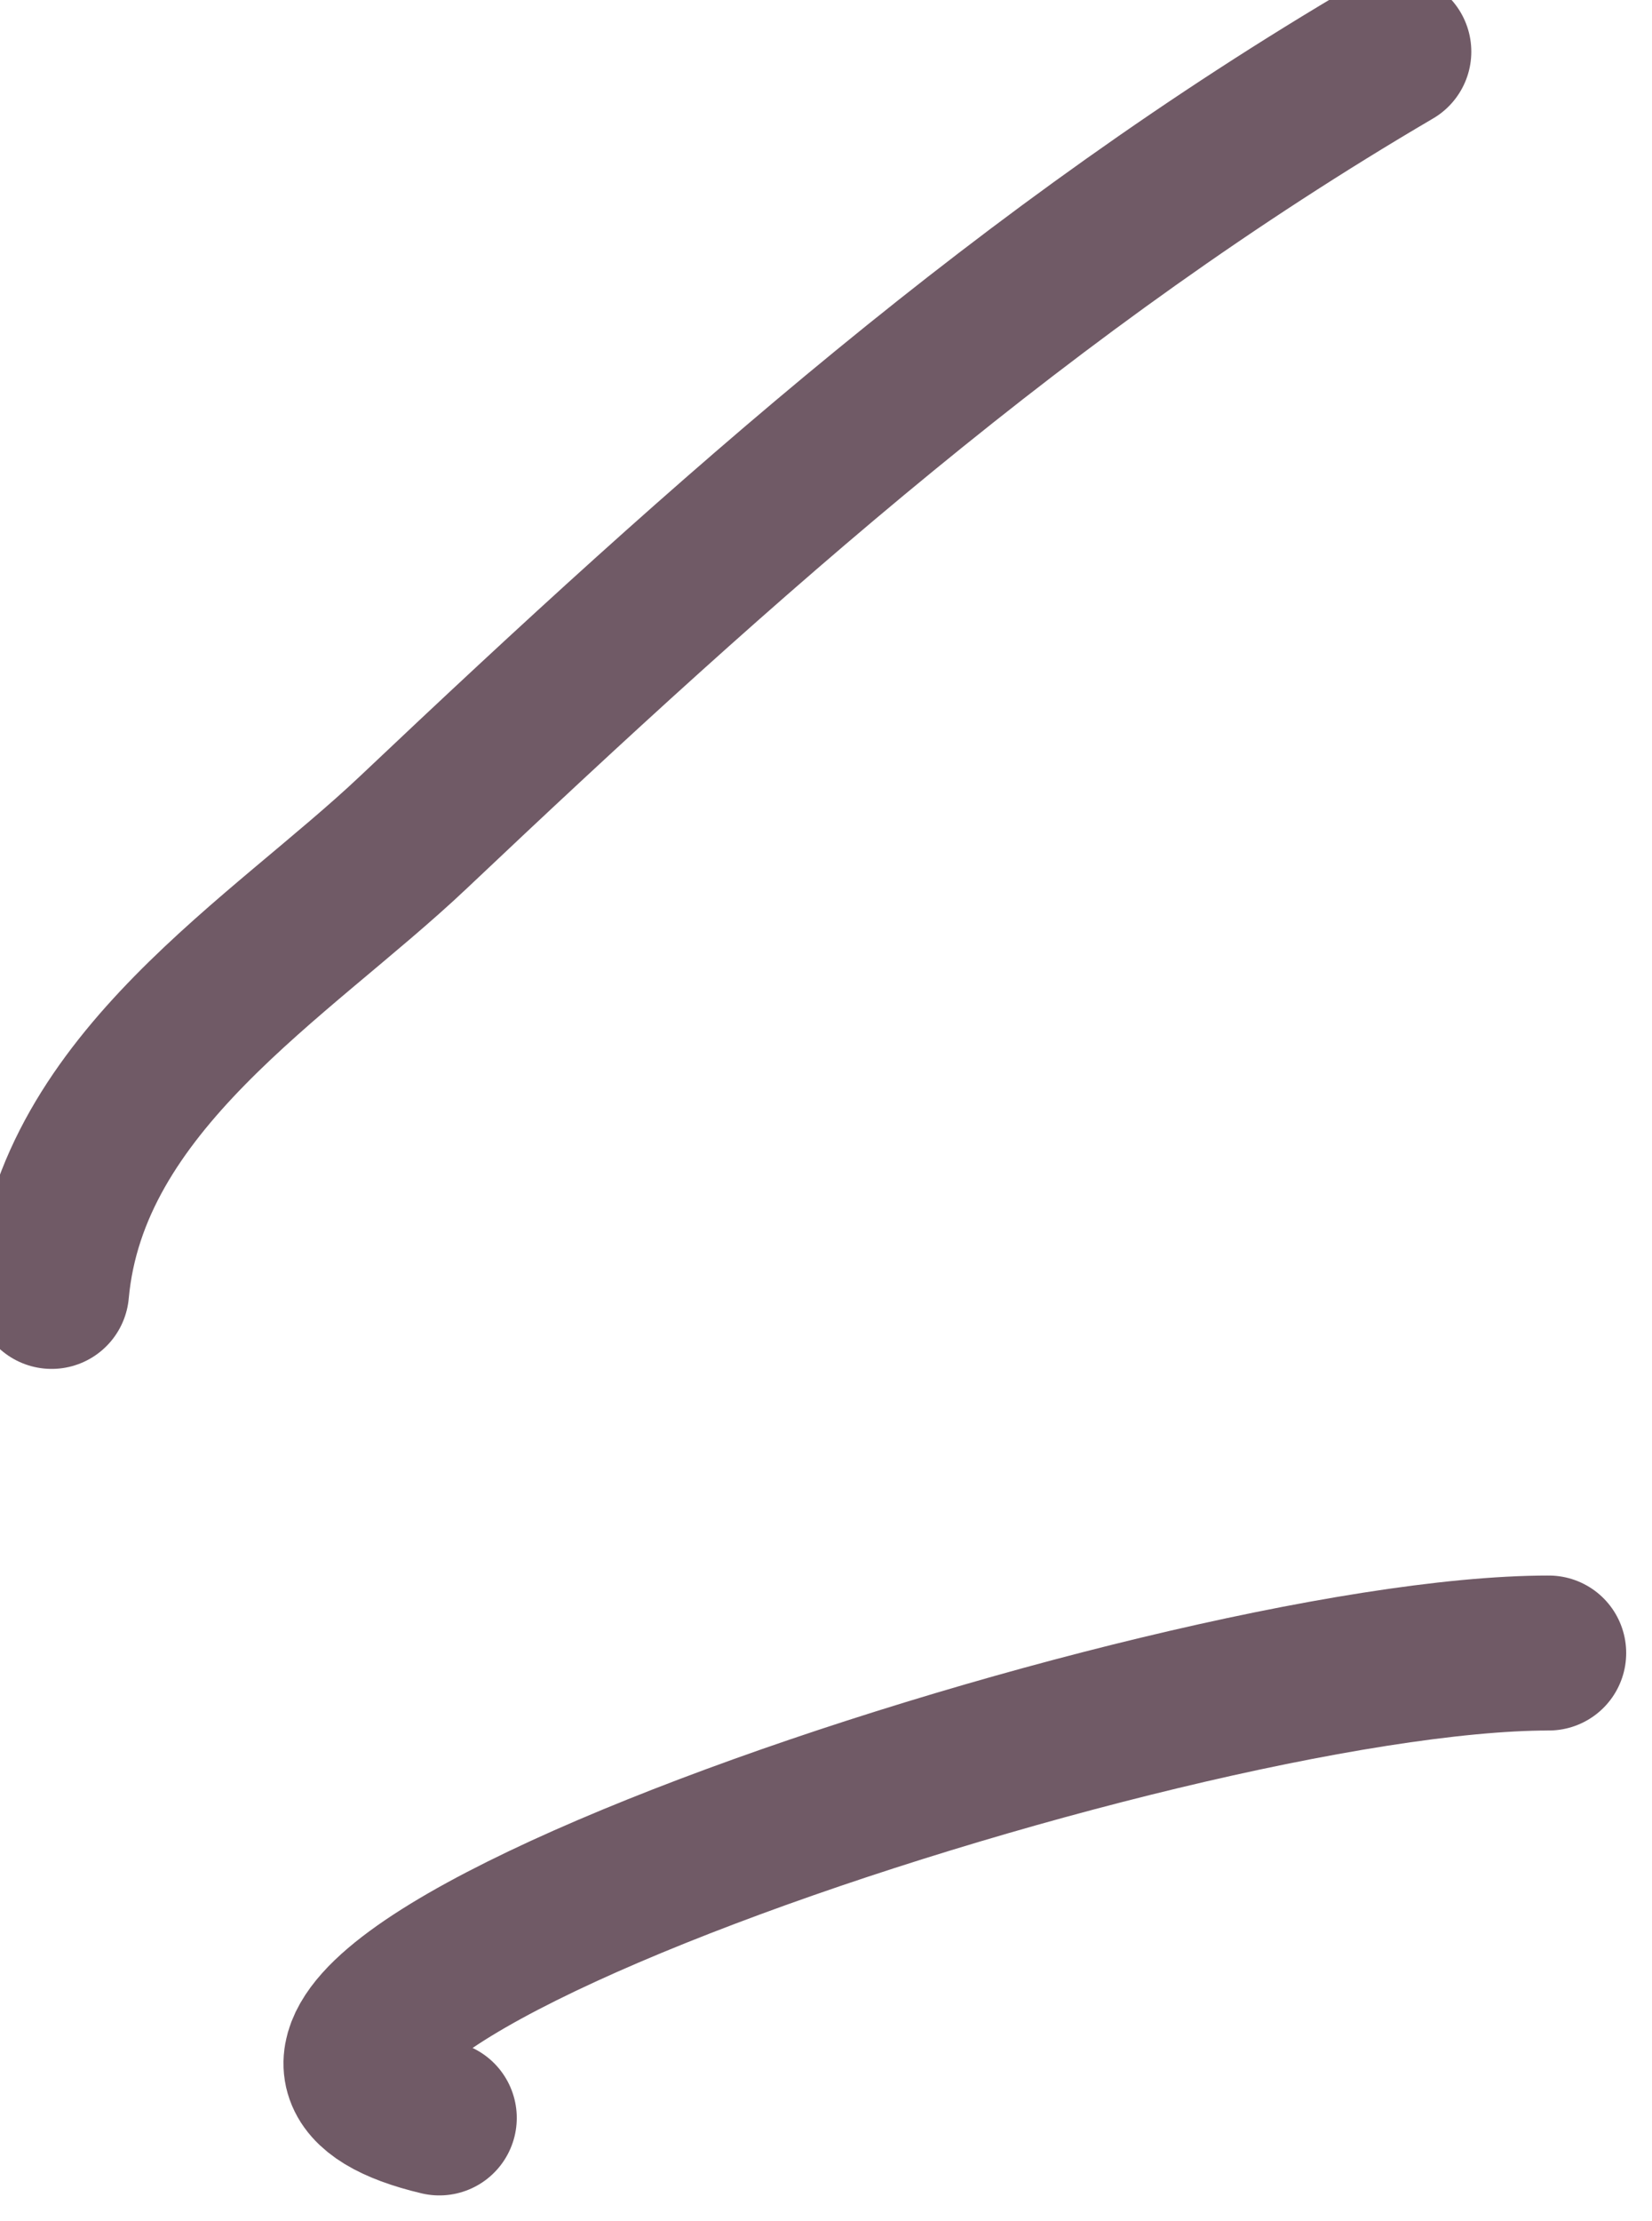 <svg width="32" height="43" fill="none" xmlns="http://www.w3.org/2000/svg"><path d="M1 25c.37-4.06 4.43-6.45 7.01-8.89C14.1 10.35 19.92 5.15 27 1M8.51 41C1.15 39.25 22.53 32 30 32" stroke="#705A66" stroke-width="3" stroke-linecap="round"/></svg>
